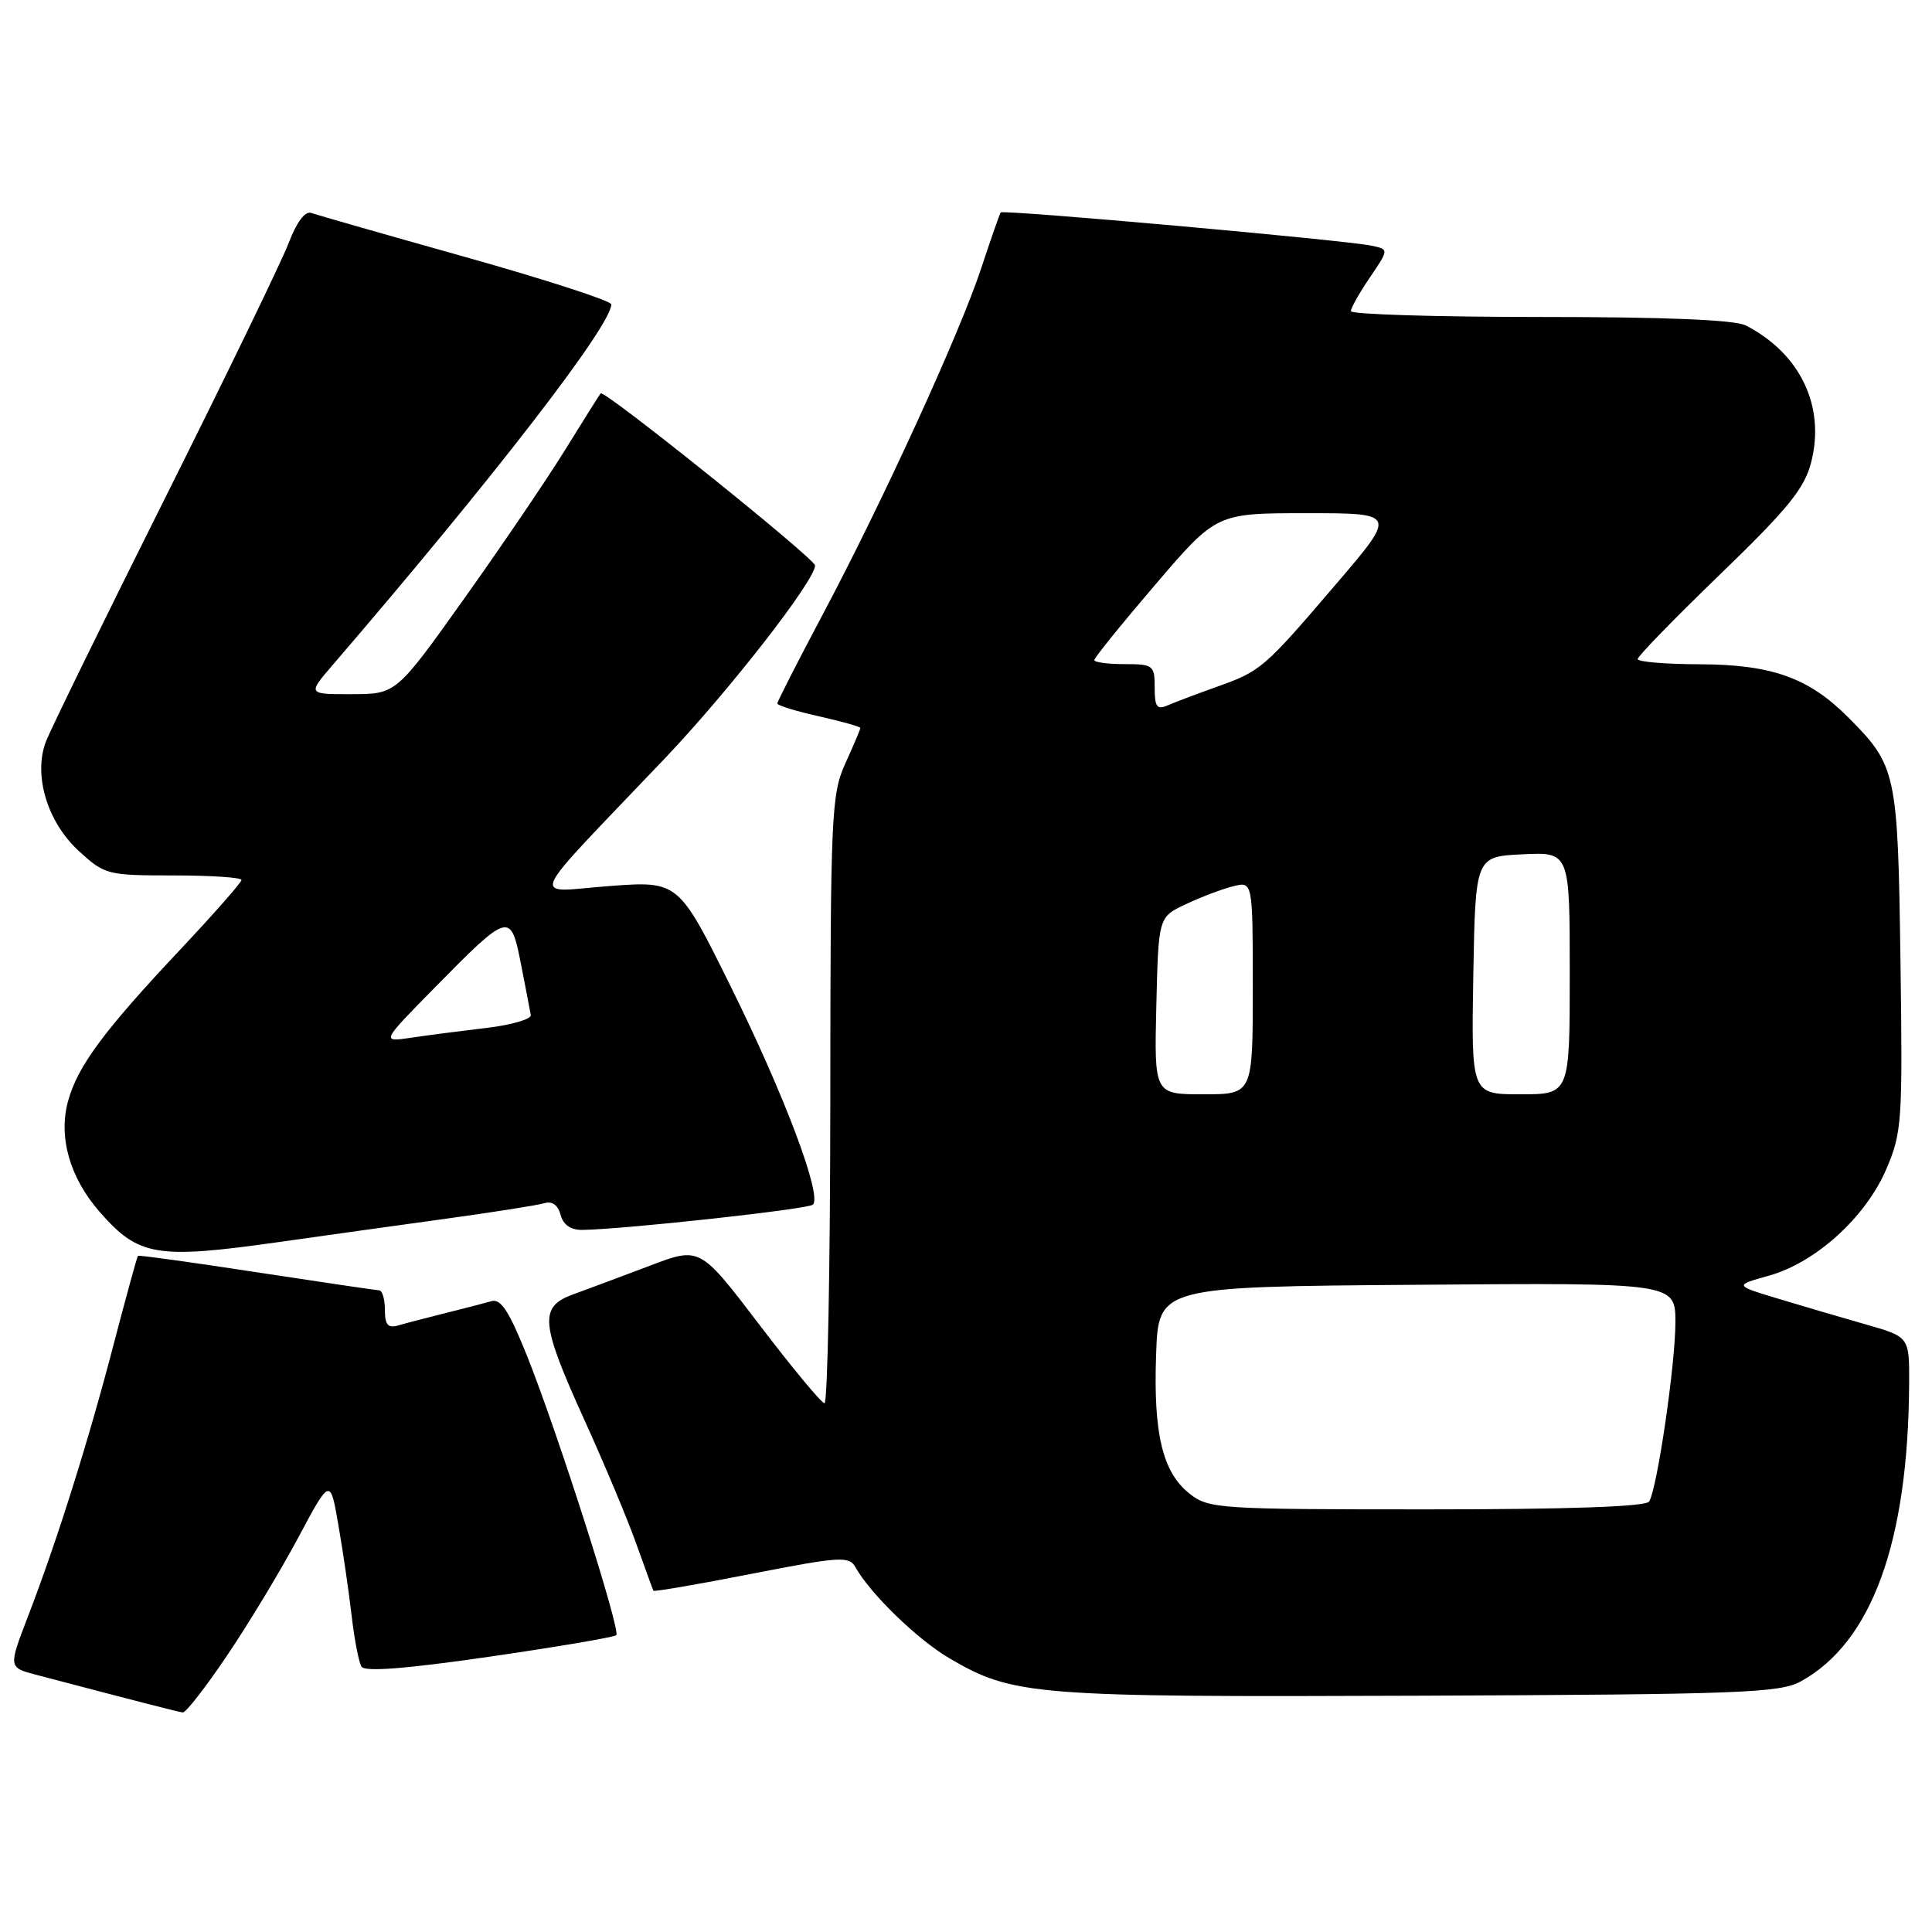 <?xml version="1.0" encoding="UTF-8" standalone="no"?>
<!DOCTYPE svg PUBLIC "-//W3C//DTD SVG 1.1//EN" "http://www.w3.org/Graphics/SVG/1.1/DTD/svg11.dtd" >
<svg xmlns="http://www.w3.org/2000/svg" xmlns:xlink="http://www.w3.org/1999/xlink" version="1.1" viewBox="0 0 256 256">
 <g >
 <path fill="currentColor"
d=" M 30.11 219.33 C 32.96 215.12 37.19 208.10 39.52 203.74 C 43.76 195.80 43.76 195.80 44.85 202.15 C 45.46 205.64 46.24 211.04 46.60 214.14 C 46.96 217.25 47.54 220.26 47.90 220.84 C 48.34 221.55 53.75 221.13 64.87 219.52 C 73.84 218.22 81.40 216.93 81.66 216.67 C 82.28 216.06 73.92 189.90 69.86 179.72 C 67.48 173.78 66.37 172.05 65.13 172.41 C 64.23 172.67 61.48 173.38 59.00 174.00 C 56.52 174.62 53.71 175.35 52.75 175.63 C 51.41 176.02 51.00 175.54 51.00 173.57 C 51.00 172.16 50.66 170.99 50.25 170.98 C 49.84 170.96 42.53 169.88 34.00 168.58 C 25.47 167.27 18.40 166.29 18.28 166.40 C 18.17 166.51 16.73 171.75 15.08 178.05 C 11.73 190.93 7.54 204.24 3.69 214.23 C 1.11 220.95 1.11 220.95 4.80 221.92 C 18.22 225.45 23.59 226.83 24.22 226.91 C 24.62 226.96 27.27 223.55 30.11 219.33 Z  M 238.60 222.80 C 248.02 217.64 252.86 204.34 252.97 183.32 C 253.00 177.14 253.00 177.14 247.25 175.50 C 244.09 174.60 238.86 173.06 235.64 172.09 C 229.78 170.32 229.78 170.32 234.40 169.03 C 240.60 167.29 247.18 161.32 249.93 154.95 C 252.02 150.08 252.12 148.69 251.82 127.16 C 251.47 102.24 251.30 101.45 244.80 94.96 C 239.65 89.80 234.70 88.05 225.25 88.02 C 220.71 88.01 217.00 87.70 217.00 87.33 C 217.00 86.96 221.93 81.89 227.95 76.08 C 236.95 67.38 239.09 64.74 239.99 61.25 C 241.89 53.84 238.54 46.83 231.32 43.12 C 229.87 42.38 220.63 42.00 204.07 42.00 C 190.28 42.00 179.00 41.65 179.00 41.23 C 179.00 40.81 180.13 38.80 181.52 36.76 C 184.04 33.05 184.04 33.05 181.77 32.56 C 178.32 31.82 132.91 27.75 132.60 28.15 C 132.46 28.34 131.30 31.65 130.03 35.50 C 127.21 44.09 116.87 66.66 108.91 81.62 C 105.66 87.74 103.00 92.96 103.00 93.22 C 103.00 93.47 105.47 94.24 108.50 94.91 C 111.53 95.59 114.00 96.29 114.00 96.46 C 114.00 96.64 113.11 98.74 112.02 101.14 C 110.16 105.25 110.04 107.81 110.02 145.75 C 110.01 167.89 109.66 185.97 109.25 185.94 C 108.84 185.91 104.95 181.22 100.62 175.53 C 92.74 165.19 92.74 165.19 86.12 167.71 C 82.48 169.09 77.92 170.79 76.00 171.49 C 71.38 173.16 71.57 175.24 77.52 188.34 C 80.06 193.93 83.11 201.20 84.29 204.50 C 85.47 207.80 86.50 210.63 86.58 210.78 C 86.66 210.93 92.51 209.93 99.58 208.54 C 111.29 206.25 112.52 206.17 113.34 207.65 C 115.33 211.20 121.57 217.25 125.80 219.73 C 134.25 224.68 136.88 224.89 188.00 224.69 C 230.59 224.52 235.82 224.32 238.60 222.80 Z  M 37.22 164.54 C 42.87 163.74 52.67 162.37 59.00 161.50 C 65.33 160.63 71.23 159.70 72.13 159.43 C 73.17 159.12 73.94 159.67 74.28 160.97 C 74.63 162.30 75.63 162.99 77.16 162.97 C 82.75 162.89 107.12 160.22 107.72 159.62 C 108.94 158.39 103.95 145.13 96.90 130.87 C 89.91 116.72 89.91 116.72 80.70 117.41 C 70.18 118.20 69.30 120.23 88.09 100.50 C 96.59 91.56 108.00 76.92 108.00 74.93 C 108.00 74.03 80.05 51.59 79.59 52.12 C 79.42 52.33 77.33 55.65 74.95 59.50 C 72.58 63.35 66.55 72.23 61.57 79.23 C 52.50 91.97 52.50 91.97 46.62 91.98 C 40.74 92.00 40.74 92.00 44.12 88.07 C 65.38 63.35 81.01 43.12 81.00 40.33 C 81.00 39.87 72.33 37.06 61.75 34.08 C 51.16 31.11 41.92 28.46 41.22 28.21 C 40.43 27.94 39.30 29.44 38.28 32.13 C 37.37 34.53 29.99 49.77 21.87 66.00 C 13.76 82.22 6.65 96.76 6.07 98.30 C 4.40 102.73 6.27 108.93 10.43 112.75 C 13.88 115.91 14.21 116.00 22.99 116.00 C 27.94 116.00 32.00 116.27 32.00 116.60 C 32.00 116.92 28.34 121.09 23.86 125.85 C 13.77 136.57 10.30 141.26 9.03 145.86 C 7.70 150.66 9.24 156.07 13.24 160.62 C 18.41 166.50 20.72 166.88 37.22 164.54 Z  M 157.66 197.95 C 154.05 195.11 152.82 190.04 153.19 179.50 C 153.50 170.50 153.50 170.50 187.75 170.24 C 222.00 169.97 222.00 169.97 222.00 175.24 C 221.99 180.84 219.59 197.23 218.52 198.96 C 218.10 199.64 207.88 200.00 189.08 200.00 C 161.53 200.00 160.16 199.91 157.66 197.95 Z  M 153.22 133.26 C 153.50 121.51 153.50 121.51 157.13 119.81 C 159.12 118.87 161.94 117.80 163.38 117.44 C 166.00 116.78 166.00 116.78 166.00 130.89 C 166.00 145.00 166.00 145.00 159.47 145.00 C 152.94 145.00 152.94 145.00 153.22 133.26 Z  M 195.22 129.25 C 195.50 113.50 195.50 113.50 201.75 113.20 C 208.00 112.90 208.00 112.90 208.00 128.95 C 208.00 145.00 208.00 145.00 201.47 145.00 C 194.95 145.00 194.95 145.00 195.22 129.25 Z  M 153.00 91.11 C 153.00 88.15 152.81 88.00 149.00 88.00 C 146.80 88.00 145.00 87.76 145.00 87.46 C 145.00 87.16 148.64 82.66 153.09 77.46 C 161.18 68.00 161.18 68.00 173.13 68.00 C 185.07 68.00 185.07 68.00 177.09 77.33 C 167.45 88.61 167.09 88.92 161.19 91.02 C 158.61 91.94 155.71 93.04 154.75 93.45 C 153.30 94.09 153.00 93.69 153.00 91.11 Z  M 57.50 130.97 C 67.49 120.82 67.66 120.77 69.03 127.74 C 69.65 130.91 70.24 133.95 70.33 134.50 C 70.42 135.04 67.80 135.81 64.50 136.20 C 61.20 136.59 56.70 137.17 54.50 137.50 C 50.50 138.09 50.50 138.09 57.50 130.97 Z "/>
</g>
</svg>